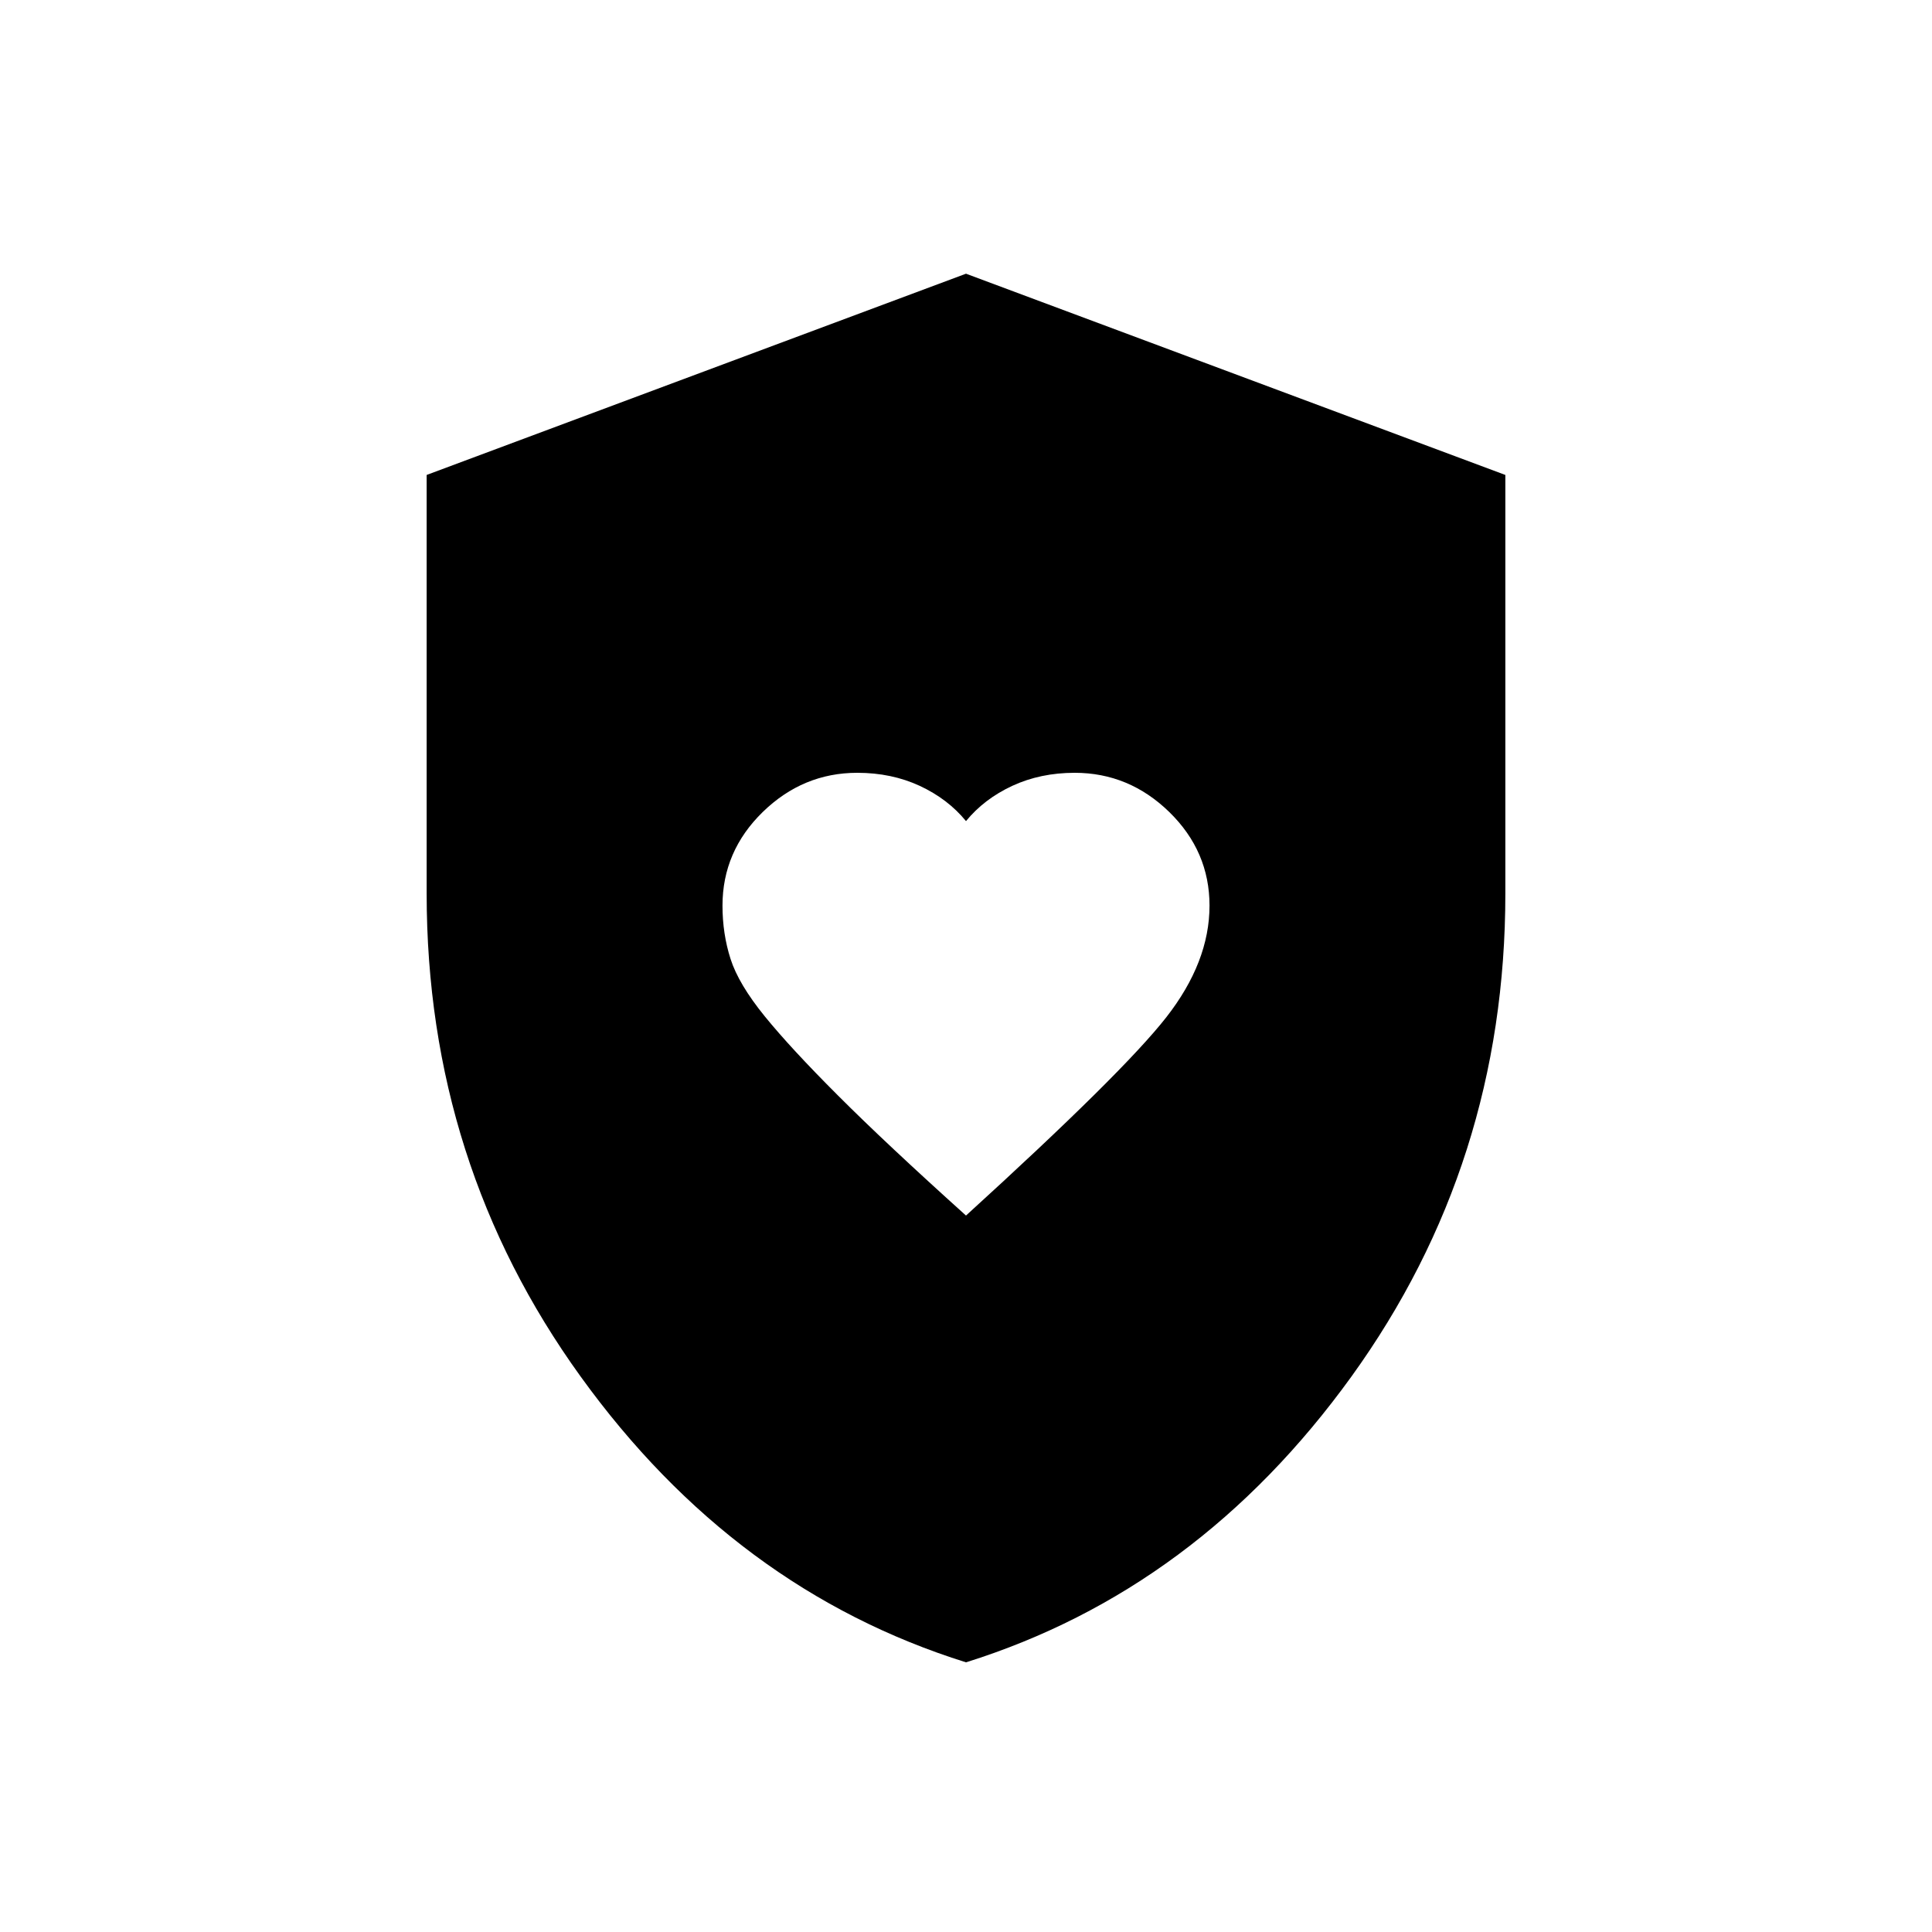 <svg xmlns="http://www.w3.org/2000/svg" height="24" width="24"><path d="M12 15.1q1.95-1.775 2.488-2.463.537-.687.537-1.387 0-.675-.5-1.163-.5-.487-1.175-.487-.425 0-.775.162-.35.163-.575.438-.225-.275-.575-.438-.35-.162-.775-.162-.675 0-1.175.487-.5.488-.5 1.163 0 .35.1.662.1.313.425.713.325.4.913.987Q11 14.2 12 15.1Zm0 5.55q-2.875-.9-4.787-3.55-1.913-2.65-1.913-6V5.9L12 3.4l6.7 2.5v5.2q0 3.35-1.912 6-1.913 2.65-4.788 3.55Z"/></svg>
